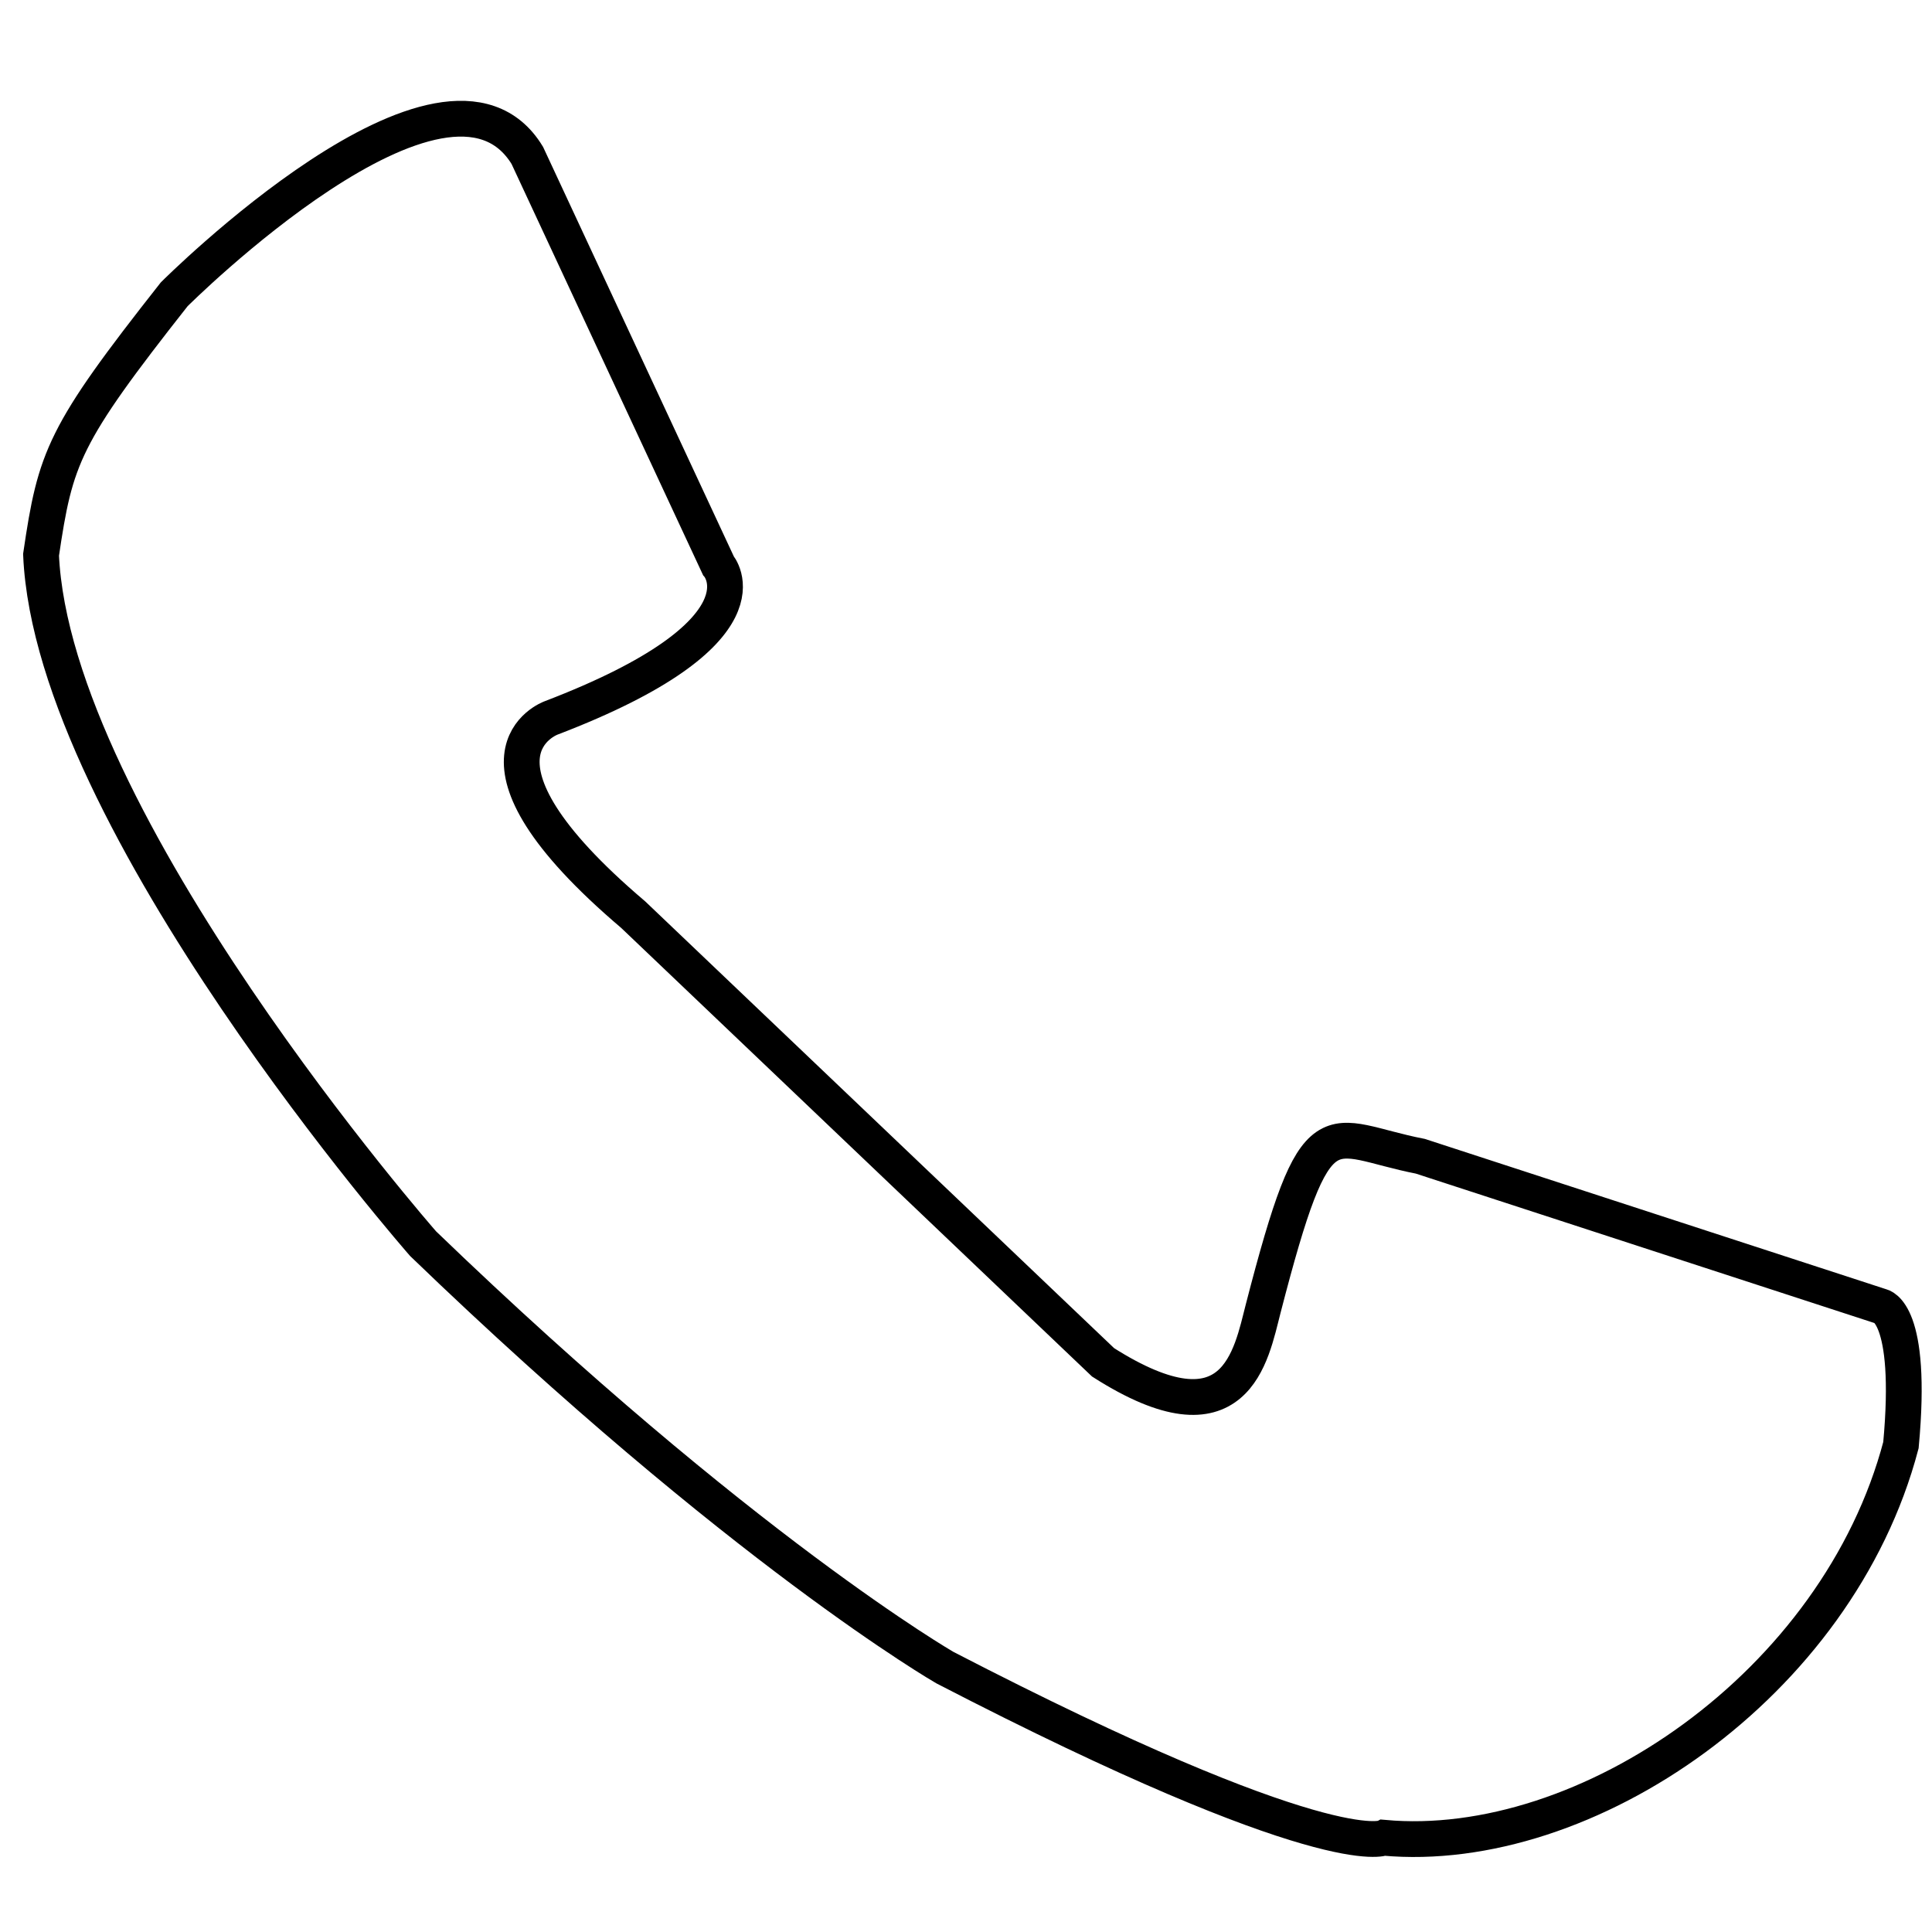 <?xml version="1.0" encoding="UTF-8" standalone="no"?>
<!-- Created with Inkscape (http://www.inkscape.org/) -->

<svg
   xmlns:dc="http://purl.org/dc/elements/1.1/"
   xmlns:cc="http://creativecommons.org/ns#"
   xmlns:rdf="http://www.w3.org/1999/02/22-rdf-syntax-ns#"
   xmlns:svg="http://www.w3.org/2000/svg"
   xmlns="http://www.w3.org/2000/svg"
   xmlns:sodipodi="http://sodipodi.sourceforge.net/DTD/sodipodi-0.dtd"
   xmlns:inkscape="http://www.inkscape.org/namespaces/inkscape"
   version="1.0"
   width="216"
   height="216"
   id="svg1925"
   inkscape:version="0.91 r13725"
   sodipodi:docname="call-outline-black.svg">
  <sodipodi:namedview
     pagecolor="#ffffff"
     bordercolor="#666666"
     borderopacity="1"
     objecttolerance="10"
     gridtolerance="10"
     guidetolerance="10"
     inkscape:pageopacity="0"
     inkscape:pageshadow="2"
     inkscape:window-width="1280"
     inkscape:window-height="752"
     id="namedview13"
     showgrid="false"
     inkscape:zoom="1"
     inkscape:cx="86.759899"
     inkscape:cy="107.53316"
     inkscape:window-x="0"
     inkscape:window-y="0"
     inkscape:window-maximized="1"
     inkscape:current-layer="svg1925" />
  <defs
     id="defs1928" />
  <path
     style="fill:none;fill-rule:evenodd;stroke:#000000;stroke-width:4;stroke-linecap:butt;stroke-linejoin:miter;stroke-miterlimit:4;stroke-dasharray:none;stroke-opacity:1"
     d="M 80.31,63.227 58.952,17.373 C 49.892,2.488 19.474,32.906 19.474,32.906 7.032,48.698 6.202,51.103 4.589,62.029 l 0,0 c 1.294,29.77 42.714,77.015 42.714,77.015 35.595,34.301 58.339,47.398 58.339,47.398 42.624,22.047 49.047,19.019 49.047,19.019 22.61,2.073 50.787,-17.137 57.839,-43.897 1.39,-14.959 -2.231,-15.512 -2.231,-15.512 l -51.499,-16.781 c -10.585,-2.061 -11.486,-6.52 -17.572,17.027 -1.349,5.218 -3.002,15.508 -17.901,6.012 L 70.793,102.26 C 49.874,84.488 61.61,80.267 61.61,80.267 86.788,70.64 80.31,63.227 80.31,63.227 Z"
     id="path4701"
     inkscape:connector-curvature="0"
     sodipodi:nodetypes="cccccccccccscccc" />
</svg>
